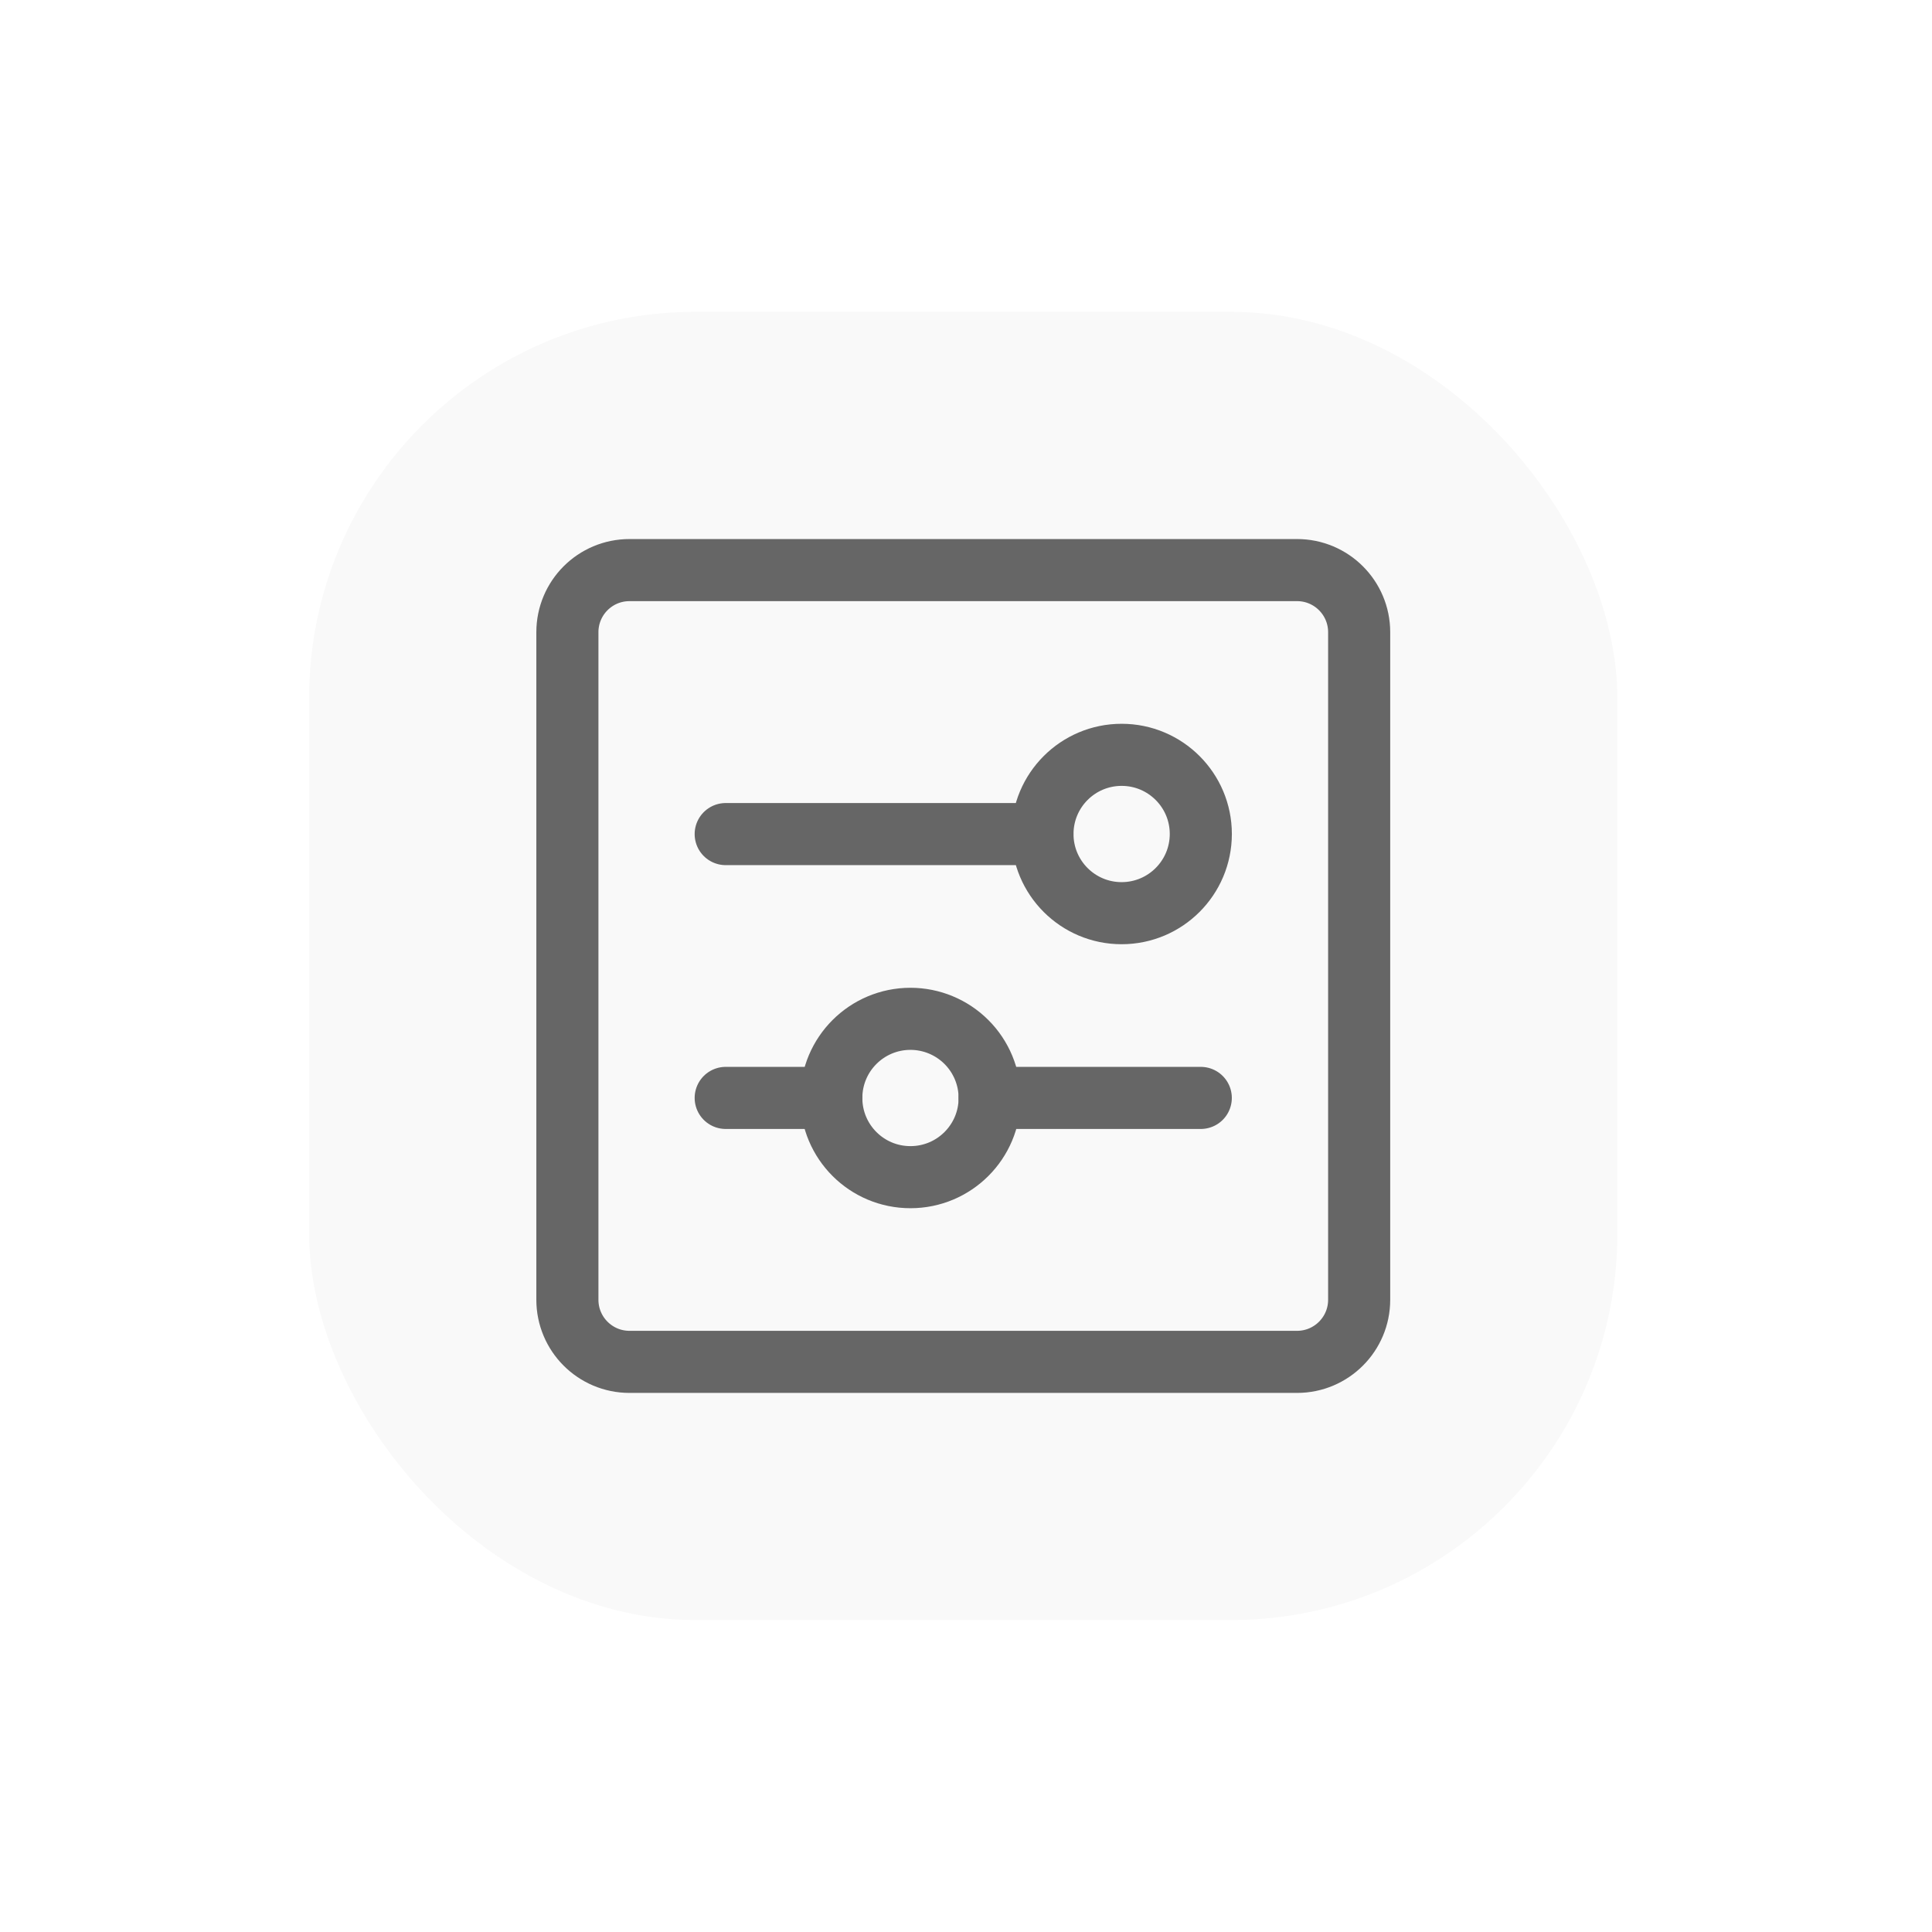 <svg width="50" height="50" viewBox="0 0 50 50" fill="none" xmlns="http://www.w3.org/2000/svg">
<g filter="url(#filter0_d_9568_72717)">
<rect x="8" y="8.07" width="33.857" height="33.857" rx="10" fill="#F9F9F9"/>
<path fill-rule="evenodd" clip-rule="evenodd" d="M14.684 16.361C14.684 15.473 15.403 14.754 16.291 14.754H33.568C34.455 14.754 35.175 15.473 35.175 16.361V33.638C35.175 34.525 34.455 35.245 33.568 35.245H16.291C15.403 35.245 14.684 34.525 14.684 33.638V16.361Z" stroke="#666666" stroke-width="1.607" stroke-linecap="round" stroke-linejoin="round"/>
<path d="M25.611 28.414H31.076" stroke="#666666" stroke-width="1.607" stroke-linecap="round" stroke-linejoin="round"/>
<path d="M18.781 28.414H21.513" stroke="#666666" stroke-width="1.607" stroke-linecap="round" stroke-linejoin="round"/>
<path fill-rule="evenodd" clip-rule="evenodd" d="M25.612 28.416C25.612 29.548 24.695 30.465 23.563 30.465C22.431 30.466 21.514 29.549 21.514 28.417C21.513 27.285 22.43 26.368 23.562 26.367C24.105 26.367 24.627 26.583 25.011 26.967C25.396 27.351 25.612 27.873 25.612 28.416V28.416Z" stroke="#666666" stroke-width="1.607" stroke-linecap="round" stroke-linejoin="round"/>
<path d="M26.978 21.586H18.781" stroke="#666666" stroke-width="1.607" stroke-linecap="round" stroke-linejoin="round"/>
<path fill-rule="evenodd" clip-rule="evenodd" d="M31.077 21.584C31.077 20.453 30.16 19.535 29.028 19.535C27.896 19.535 26.979 20.452 26.979 21.584C26.978 22.715 27.895 23.633 29.027 23.633C30.159 23.633 31.076 22.716 31.077 21.584Z" stroke="#666666" stroke-width="1.607" stroke-linecap="round" stroke-linejoin="round"/>
</g>
<defs>
<filter id="filter0_d_9568_72717" x="0" y="0.07" width="49.857" height="49.855" filterUnits="userSpaceOnUse" color-interpolation-filters="sRGB">
<feFlood flood-opacity="0" result="BackgroundImageFix"/>
<feColorMatrix in="SourceAlpha" type="matrix" values="0 0 0 0 0 0 0 0 0 0 0 0 0 0 0 0 0 0 127 0" result="hardAlpha"/>
<feOffset/>
<feGaussianBlur stdDeviation="4"/>
<feColorMatrix type="matrix" values="0 0 0 0 0 0 0 0 0 0 0 0 0 0 0 0 0 0 0.2 0"/>
<feBlend mode="normal" in2="BackgroundImageFix" result="effect1_dropShadow_9568_72717"/>
<feBlend mode="normal" in="SourceGraphic" in2="effect1_dropShadow_9568_72717" result="shape"/>
</filter>
</defs>
</svg>
